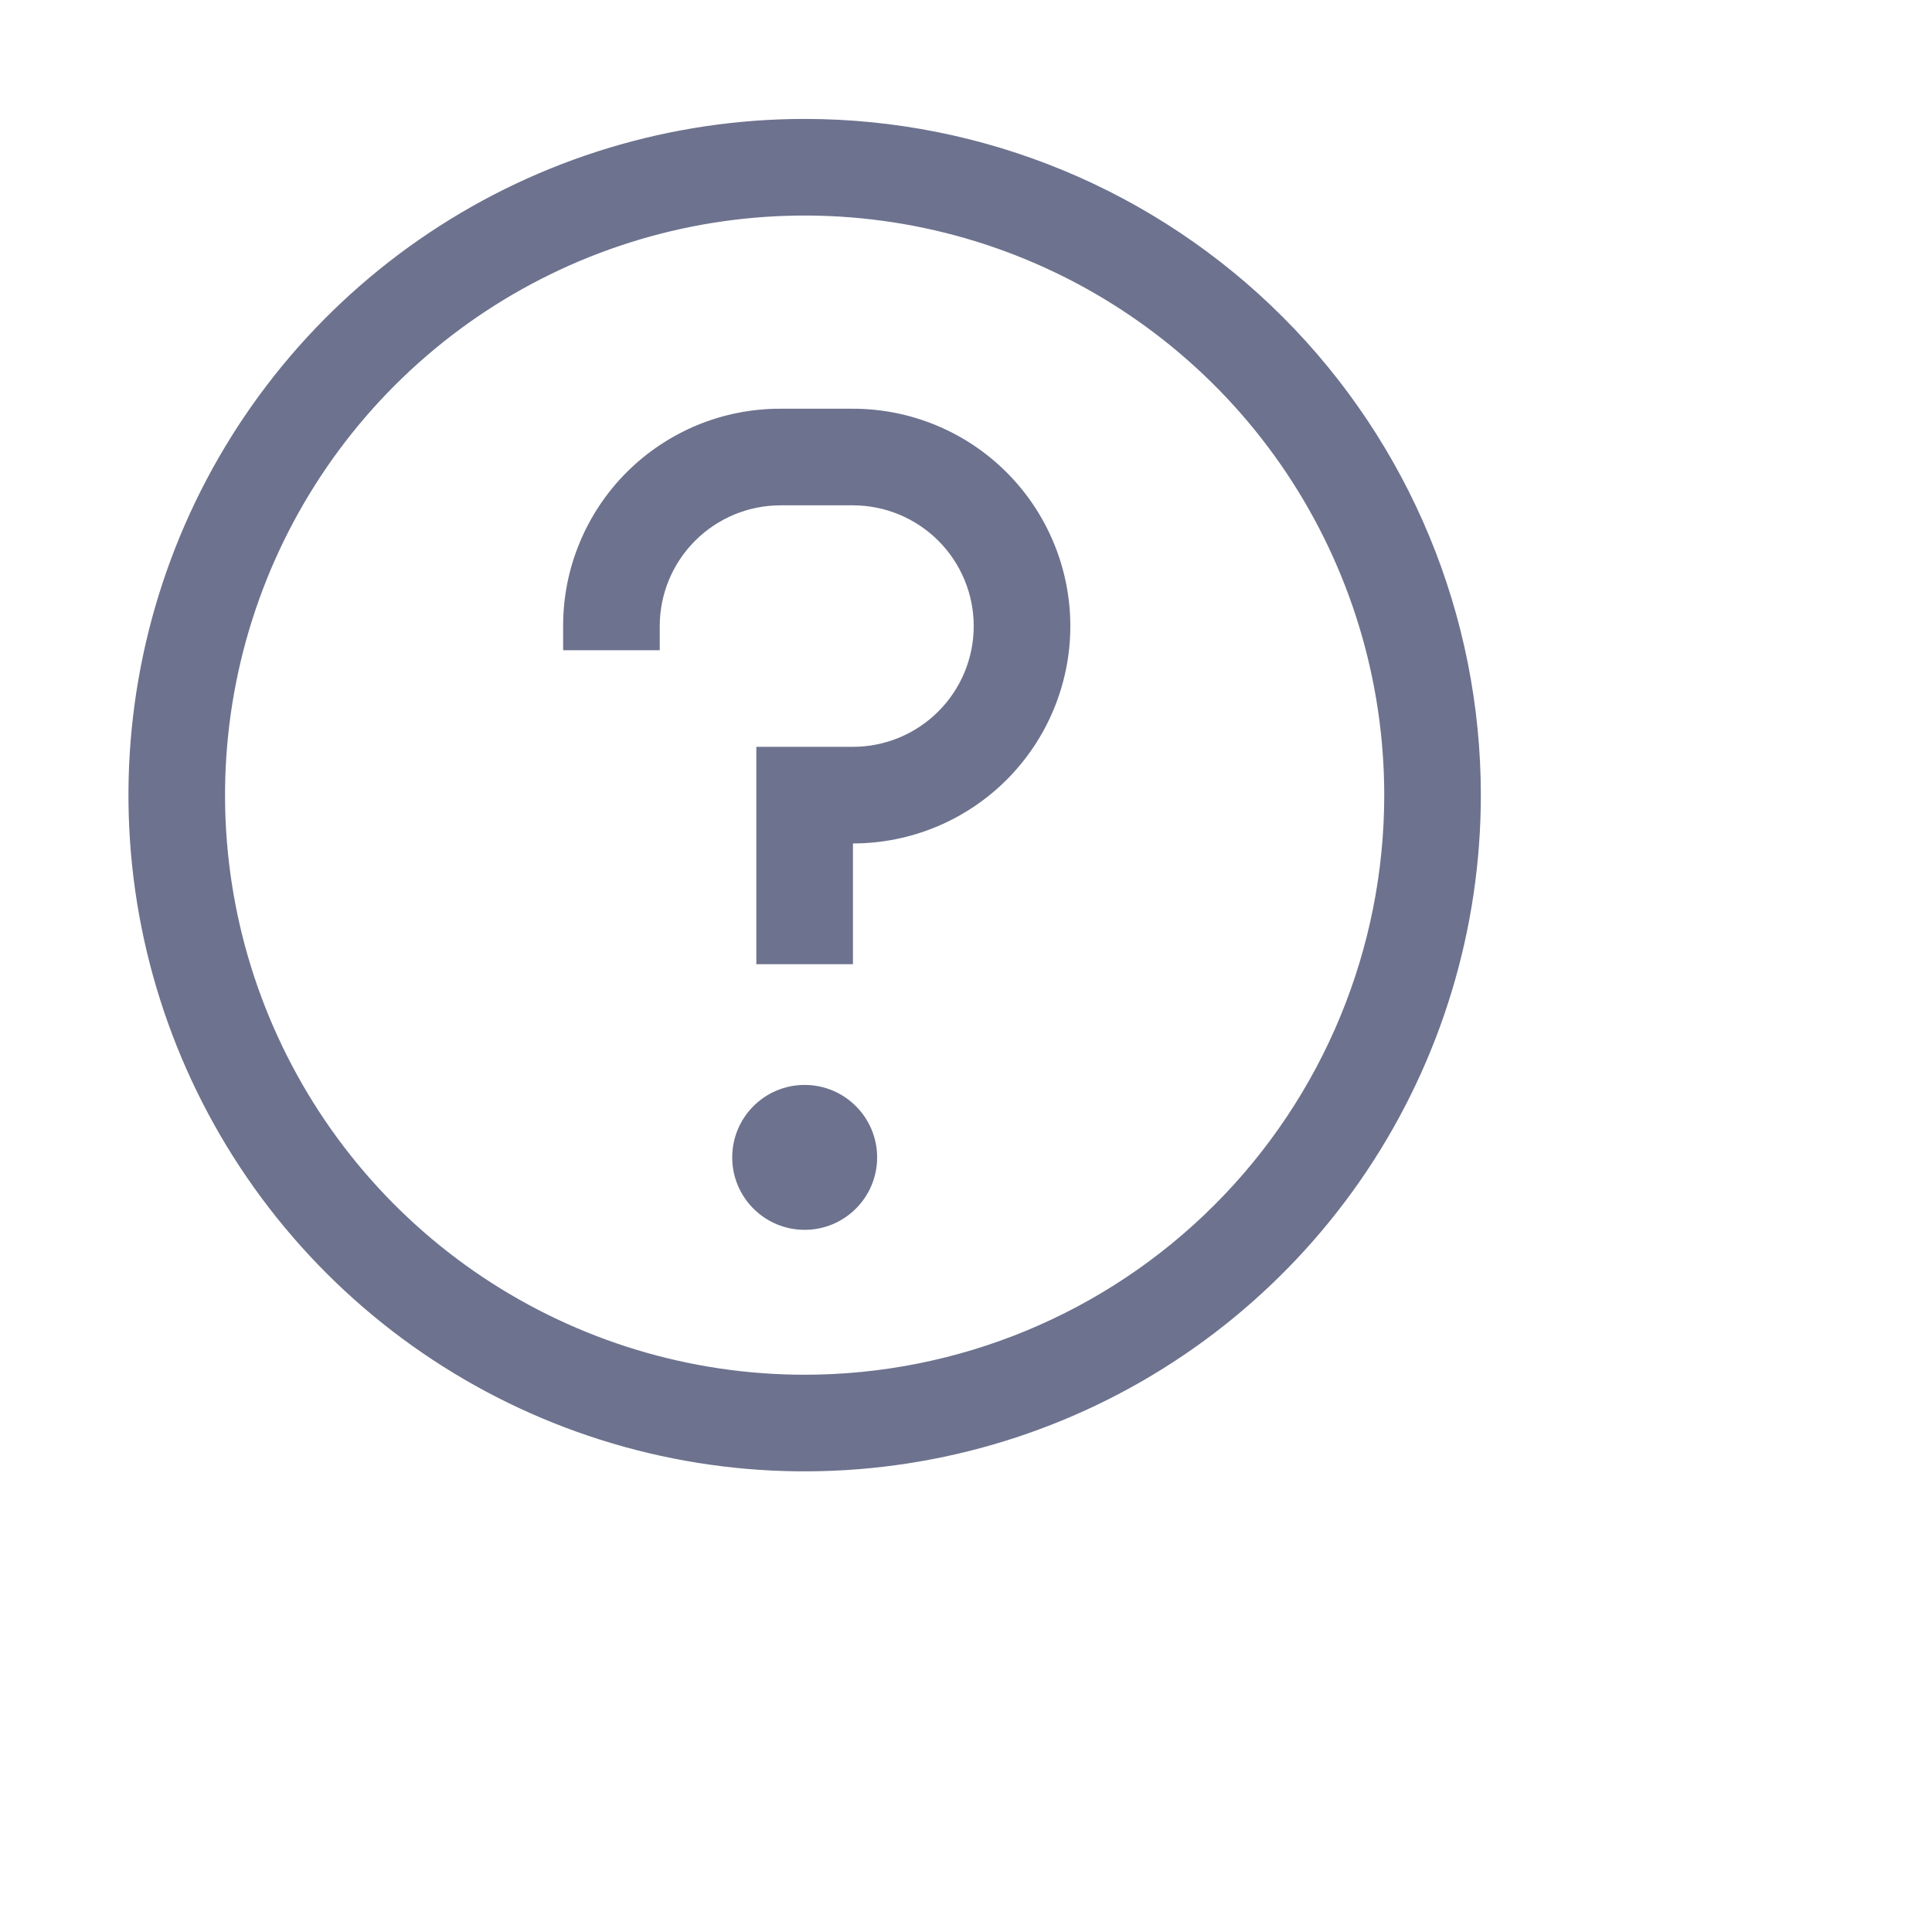 <svg width="25" height="25" viewBox="0 0 25 25" fill="none" xmlns="http://www.w3.org/2000/svg">
<path d="M10.412 1.539C8.682 1.539 6.99 2.052 5.551 3.014C4.112 3.975 2.99 5.342 2.328 6.941C1.666 8.539 1.493 10.299 1.83 11.996C2.168 13.693 3.001 15.252 4.225 16.476C5.449 17.7 7.008 18.533 8.705 18.871C10.402 19.209 12.162 19.035 13.761 18.373C15.359 17.711 16.726 16.589 17.688 15.15C18.649 13.711 19.162 12.02 19.162 10.289C19.162 7.968 18.24 5.743 16.599 4.102C14.958 2.461 12.733 1.539 10.412 1.539ZM10.412 17.789C8.929 17.789 7.479 17.349 6.245 16.525C5.012 15.701 4.051 14.53 3.483 13.159C2.915 11.789 2.767 10.281 3.056 8.826C3.346 7.371 4.06 6.035 5.109 4.986C6.158 3.937 7.494 3.223 8.949 2.933C10.404 2.644 11.912 2.792 13.282 3.36C14.653 3.928 15.824 4.889 16.648 6.122C17.472 7.356 17.912 8.806 17.912 10.289C17.912 12.278 17.122 14.186 15.715 15.592C14.309 16.999 12.401 17.789 10.412 17.789Z" fill="#6D728E"/>
<path d="M10.412 15.914C10.93 15.914 11.35 15.494 11.35 14.977C11.35 14.459 10.93 14.039 10.412 14.039C9.894 14.039 9.475 14.459 9.475 14.977C9.475 15.494 9.894 15.914 10.412 15.914Z" fill="#6D728E"/>
<path d="M11.037 5.289H10.1C9.73 5.288 9.364 5.36 9.022 5.501C8.681 5.643 8.37 5.85 8.109 6.111C7.848 6.372 7.641 6.683 7.5 7.024C7.358 7.366 7.286 7.732 7.287 8.102V8.414H8.537V8.102C8.537 7.687 8.702 7.29 8.995 6.997C9.288 6.704 9.685 6.539 10.1 6.539H11.037C11.451 6.539 11.849 6.704 12.142 6.997C12.435 7.29 12.6 7.687 12.6 8.102C12.6 8.516 12.435 8.913 12.142 9.206C11.849 9.499 11.451 9.664 11.037 9.664H9.787V12.477H11.037V10.914C11.783 10.914 12.498 10.618 13.026 10.09C13.553 9.563 13.85 8.847 13.85 8.102C13.85 7.356 13.553 6.64 13.026 6.113C12.498 5.585 11.783 5.289 11.037 5.289Z" fill="#6D728E"/>
</svg>
